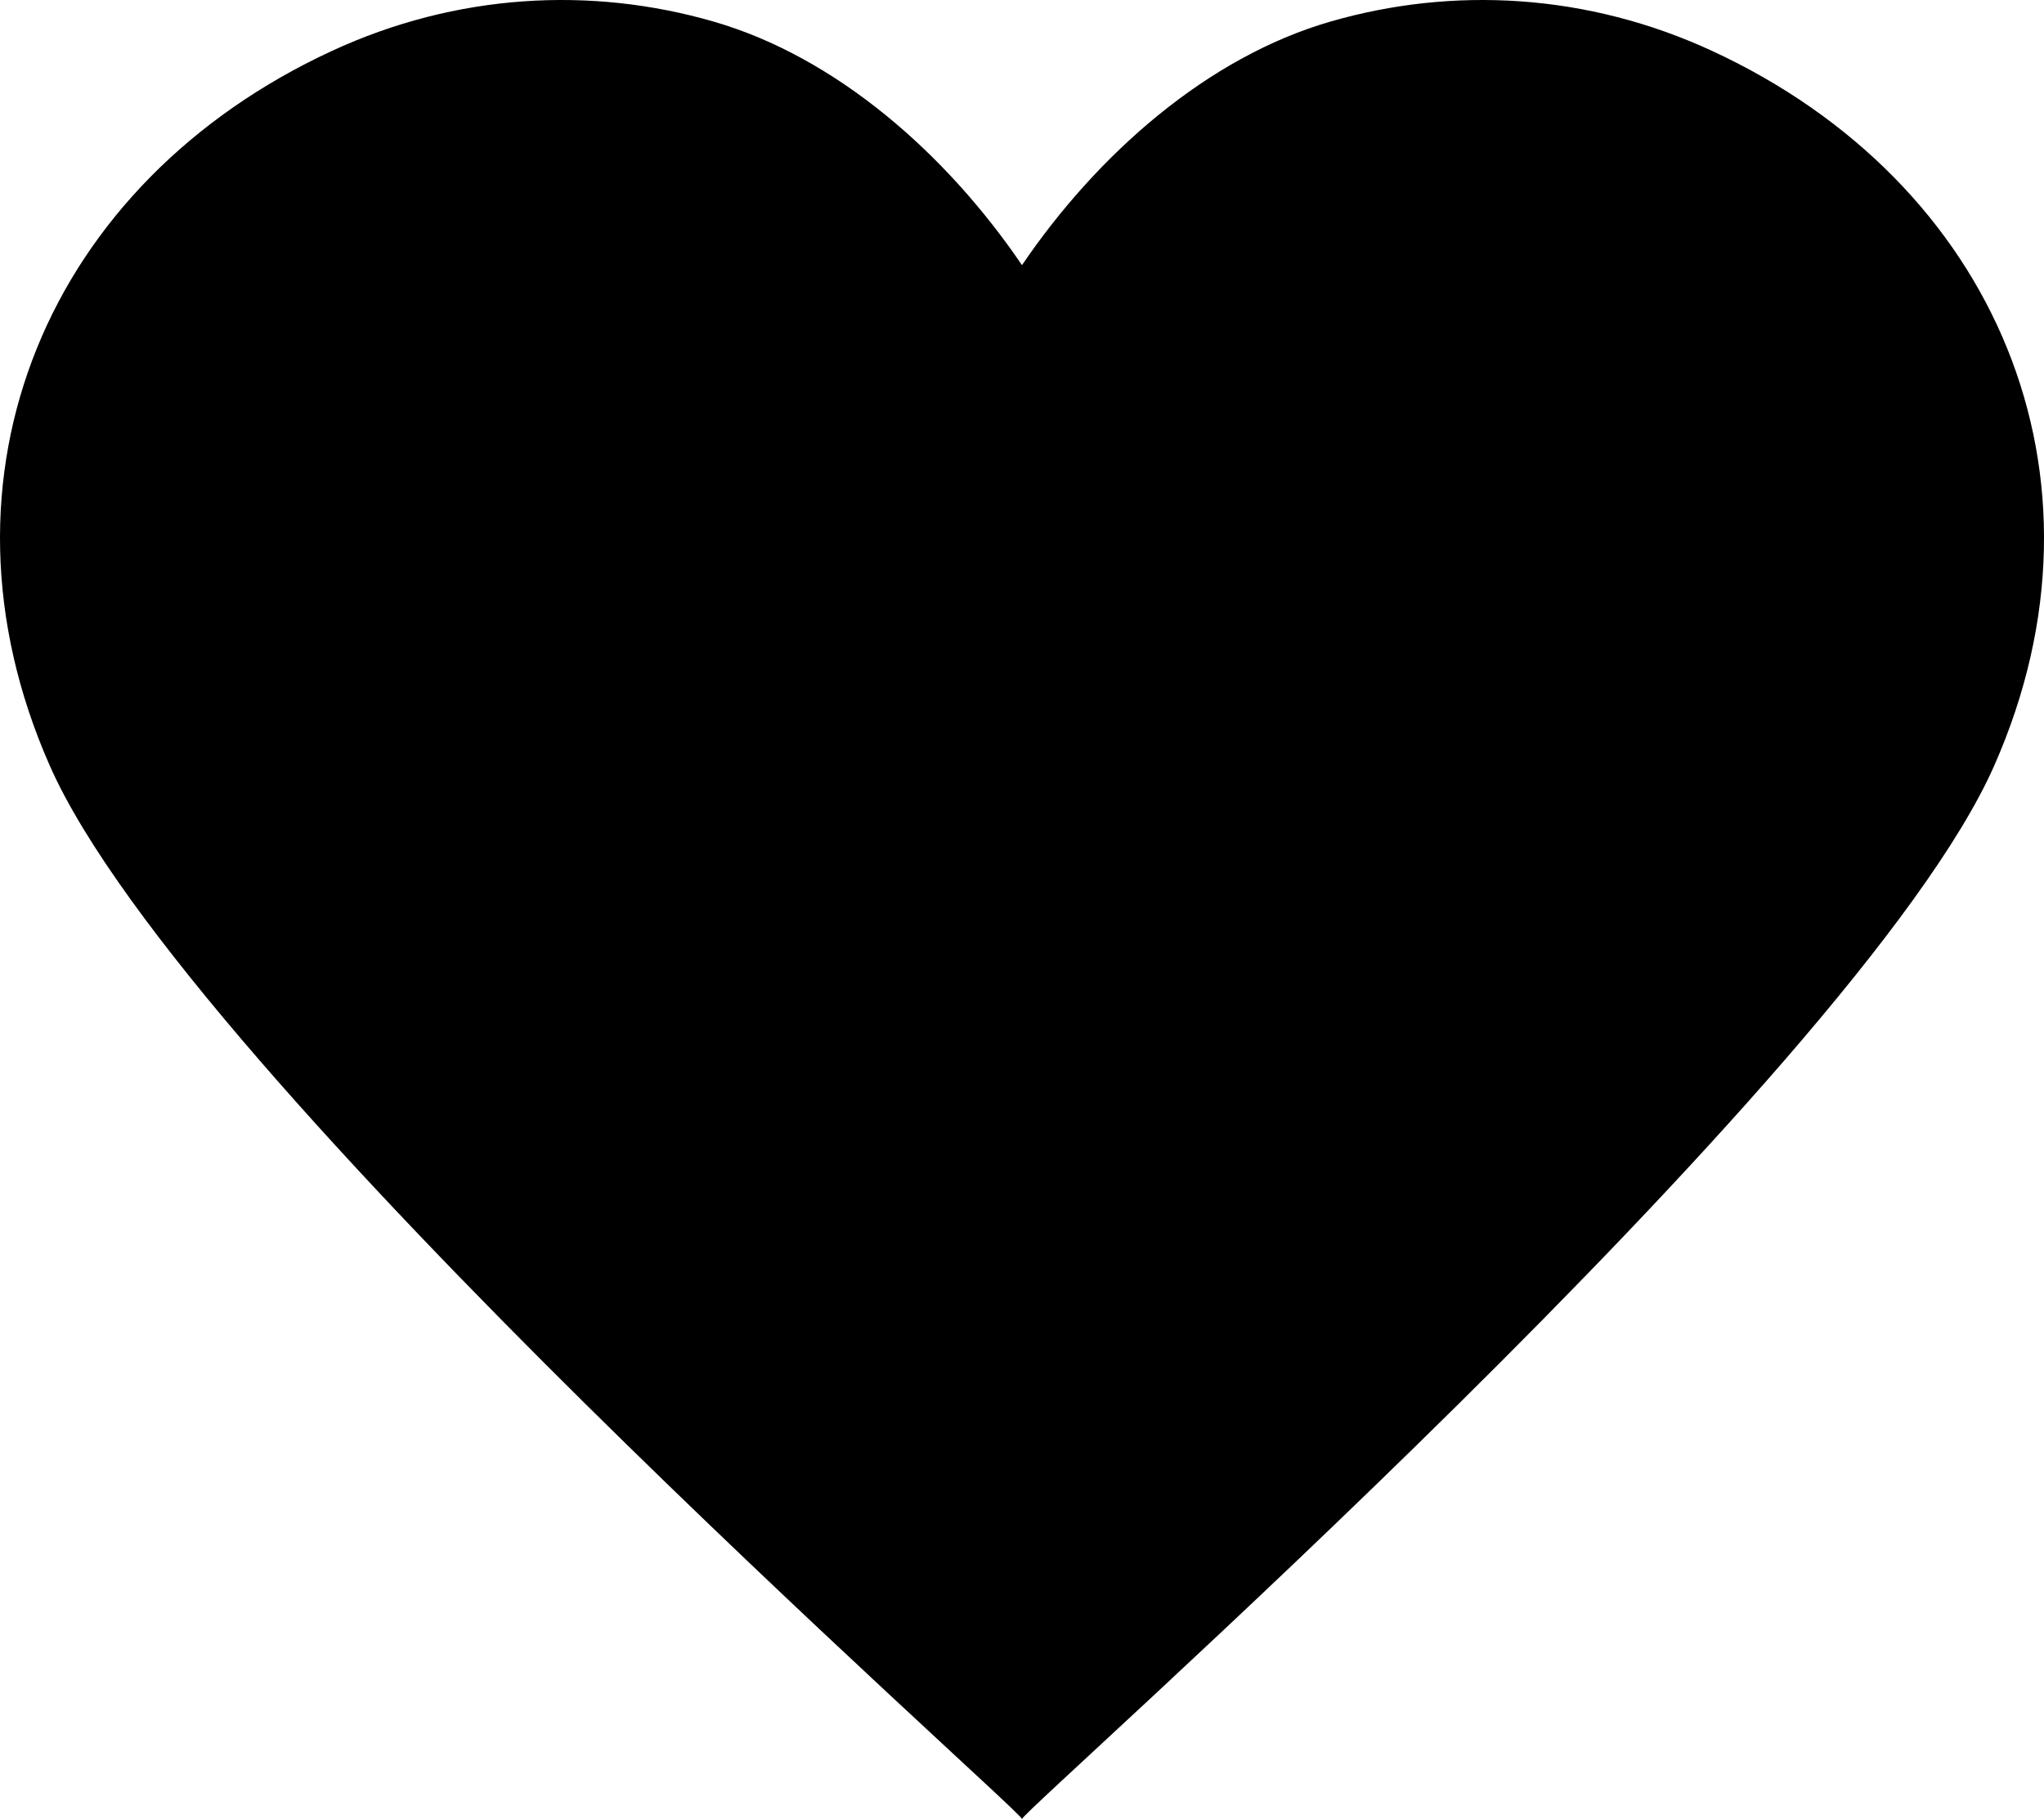 <?xml version="1.0" encoding="UTF-8" standalone="no"?>
<svg
   xmlns:dc="http://purl.org/dc/elements/1.1/"
   xmlns:cc="http://creativecommons.org/ns#"
   xmlns:rdf="http://www.w3.org/1999/02/22-rdf-syntax-ns#"
   xmlns:svg="http://www.w3.org/2000/svg"
   xmlns="http://www.w3.org/2000/svg"
   xmlns:sodipodi="http://sodipodi.sourceforge.net/DTD/sodipodi-0.dtd"
   xmlns:inkscape="http://www.inkscape.org/namespaces/inkscape"
   id="svg2"
   xml:space="preserve"
   height="88.999"
   width="100"
   version="1.1"
   y="0px"
   x="0px"
   enable-background="new 0 0 100 100"
   sodipodi:docname="like.svg"
   inkscape:version="0.92.2 (5c3e80d, 2017-08-06)"><defs
     id="defs9" /><sodipodi:namedview
     pagecolor="#ffffff"
     bordercolor="#666666"
     borderopacity="1"
     objecttolerance="10"
     gridtolerance="10"
     guidetolerance="10"
     inkscape:pageopacity="0"
     inkscape:pageshadow="2"
     inkscape:window-width="1920"
     inkscape:window-height="1017"
     id="namedview7"
     showgrid="false"
     fit-margin-top="0"
     fit-margin-left="0"
     fit-margin-right="0"
     fit-margin-bottom="0"
     inkscape:zoom="0.87407407"
     inkscape:cx="50"
     inkscape:cy="135"
     inkscape:window-x="-8"
     inkscape:window-y="-8"
     inkscape:window-maximized="1"
     inkscape:current-layer="svg2" /><path
     id="path4-7"
     d="M 98.199,17.048 C 95.706,10.889 90.704,5.708 83.783,2.501 77.666,-0.335 71.075,-0.676 65.084,1.057 59.095,2.79 53.709,7.513 49.999,12.973 46.29,7.513 40.905,2.79 34.915,1.057 28.927,-0.676 22.334,-0.335 16.217,2.501 9.297,5.708 4.295,10.889 1.801,17.048 c -2.493,6.159 -2.504,13.311 0.638,20.423 6.722,15.213 47.348,50.918 47.561,51.528 0.213,-0.61 40.84,-36.315 47.561,-51.528 3.144,-7.113 3.132,-14.264 0.639,-20.423 z"
     inkscape:connector-curvature="0"
     style="stroke-width:1" /></svg>
